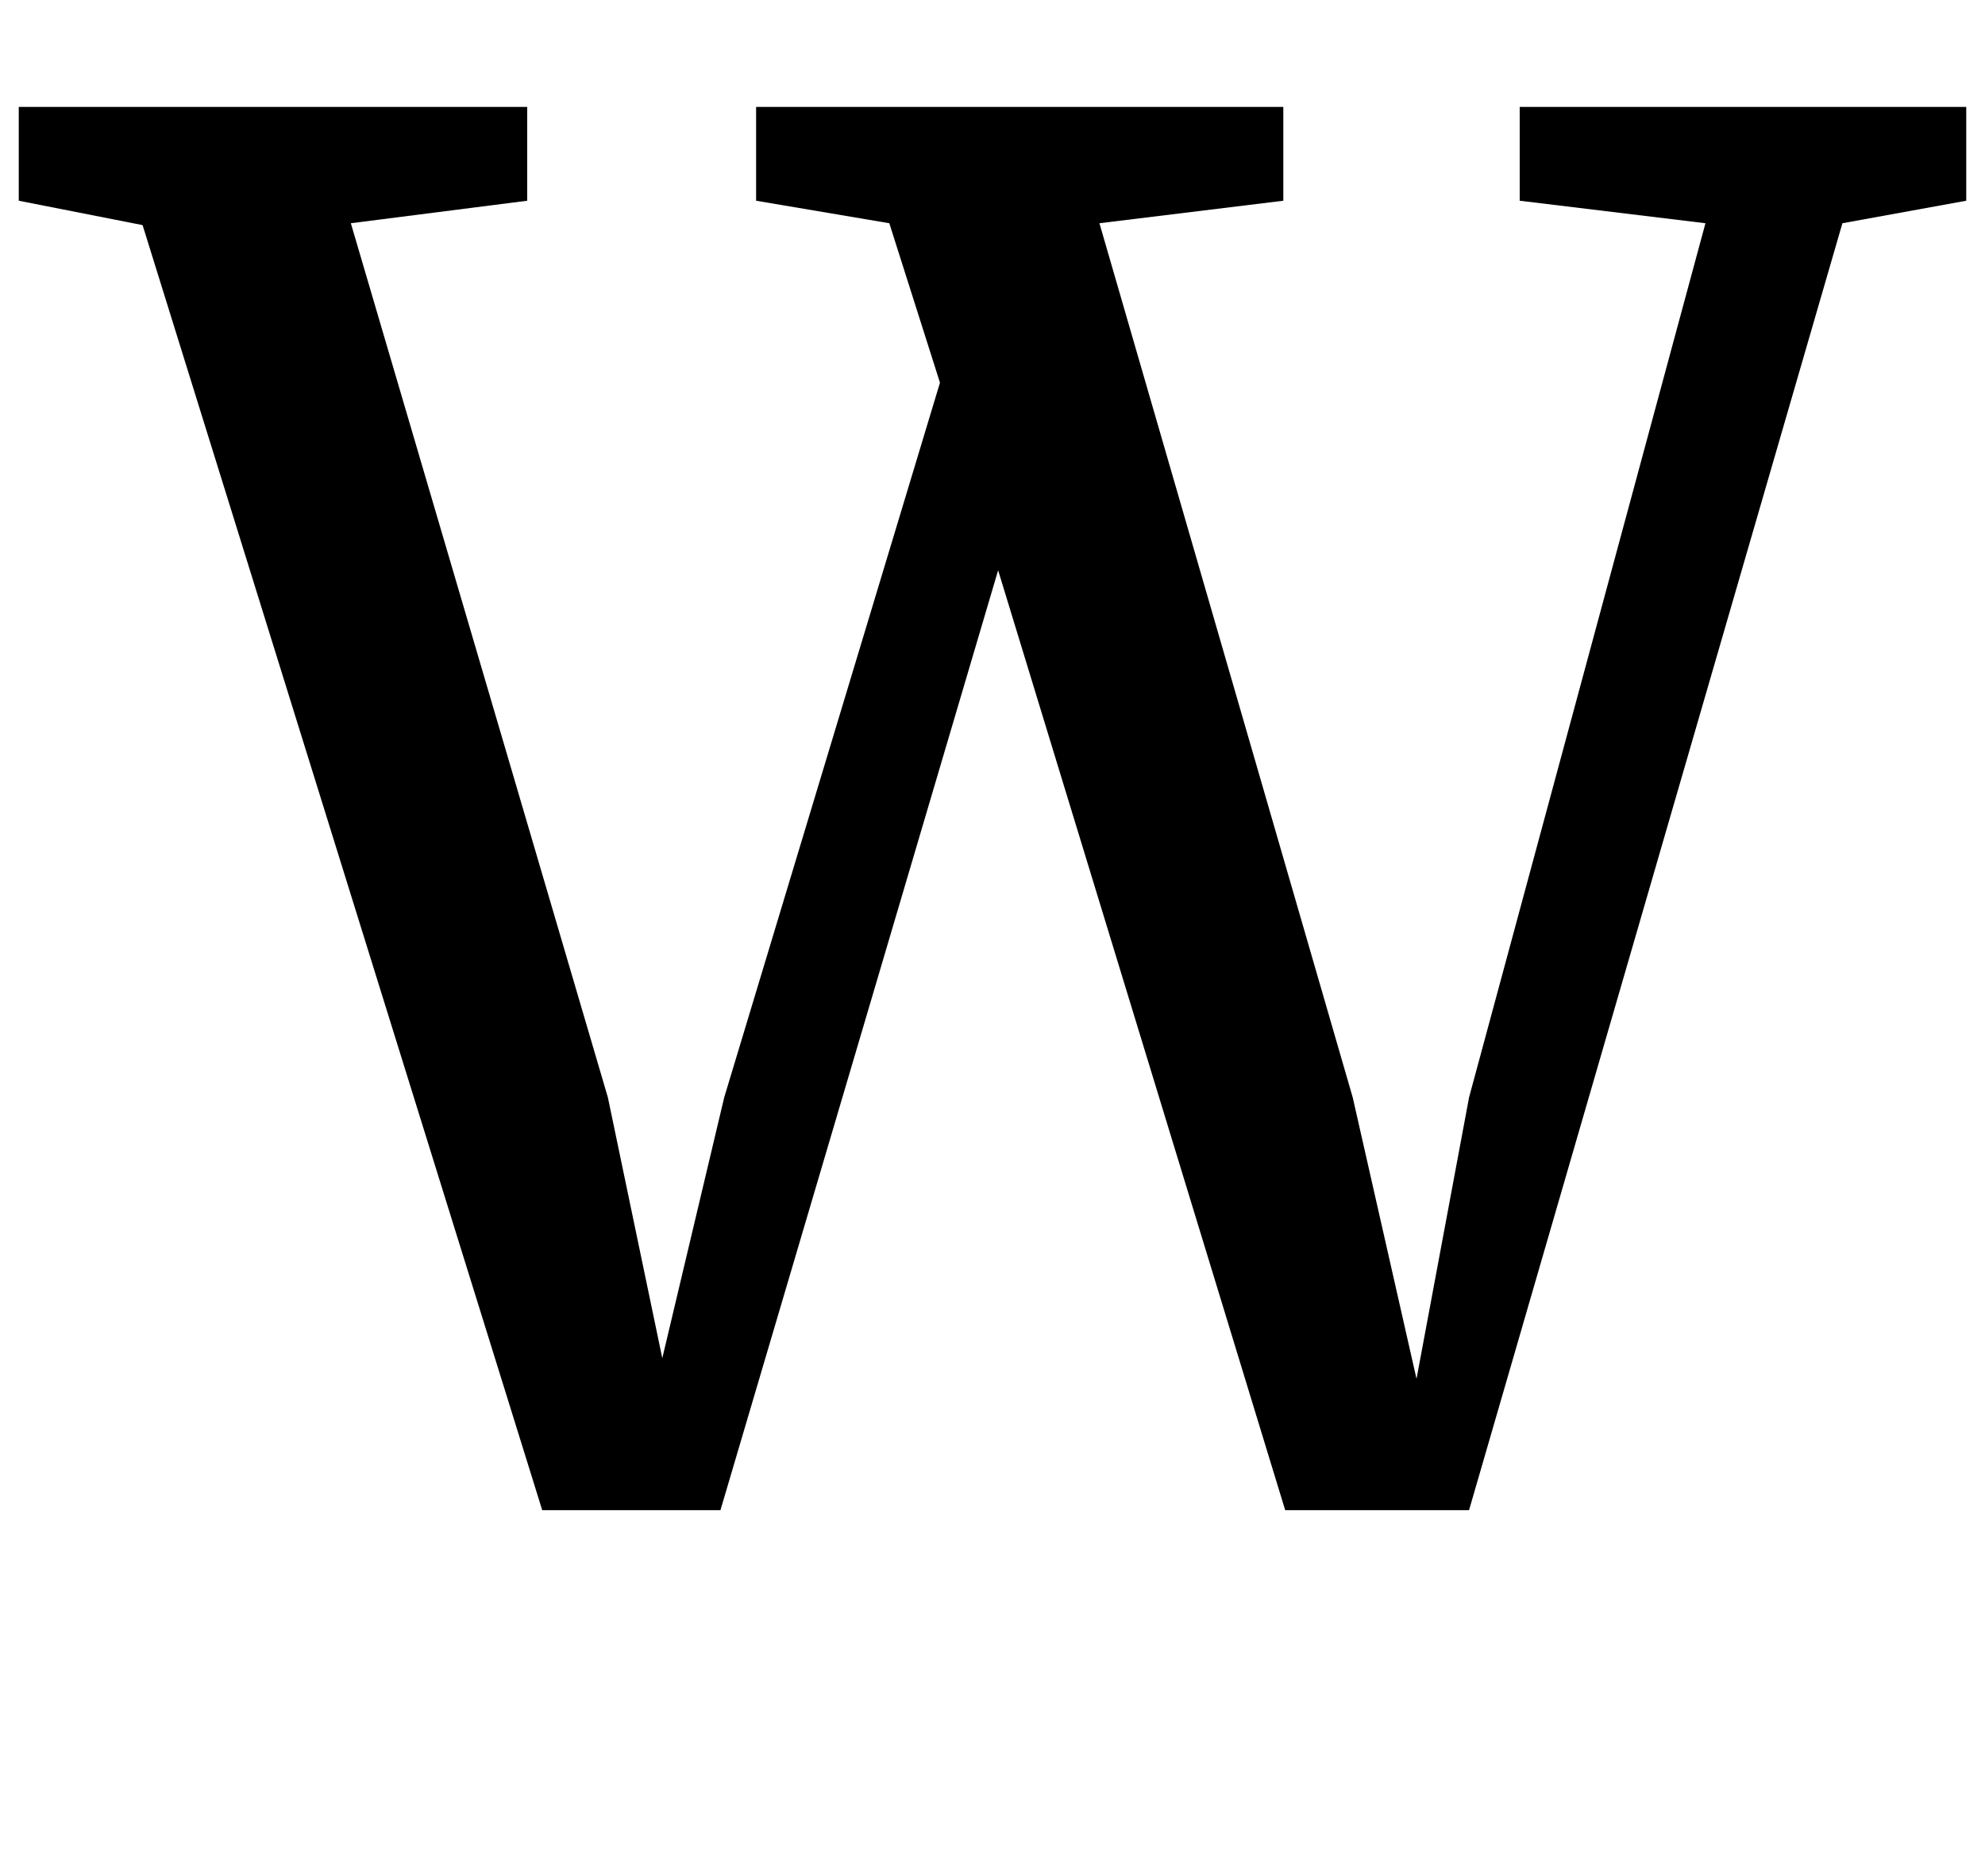 <?xml version="1.0" standalone="no"?>
<!DOCTYPE svg PUBLIC "-//W3C//DTD SVG 1.1//EN" "http://www.w3.org/Graphics/SVG/1.1/DTD/svg11.dtd" >
<svg xmlns="http://www.w3.org/2000/svg" xmlns:xlink="http://www.w3.org/1999/xlink" version="1.1" viewBox="-29 0 1058 1000">
  <g transform="matrix(1 0 0 -1 0 800)">
   <path fill="currentColor"
d="M-19 743h271v-50l-94 -12l137 -466l29 -139l33 139l115 381l-27 85l-71 12v50h281v-50l-98 -12l135 -466l34 -150l28 150l126 466l-99 12v50h238v-50l-66 -12l-199 -686h-98l-153 501l-148 -501h-95l-213 685l-66 13v50zM331 837.5q-15 18.5 -15 44.5q0 32 16.5 53
t48.5 21h1q28 0 44 -19t16 -45q0 -32 -18 -52.5t-52 -20.5h-1q-25 0 -40 18.5zM575.5 837.5q-15.5 18.5 -15.5 44.5q0 31 17 52.5t48 21.5h1q28 0 43.5 -19t15.5 -45q0 -32 -17.5 -52.5t-51.5 -20.5q-25 0 -40.5 18.5z" />
  </g>

</svg>
